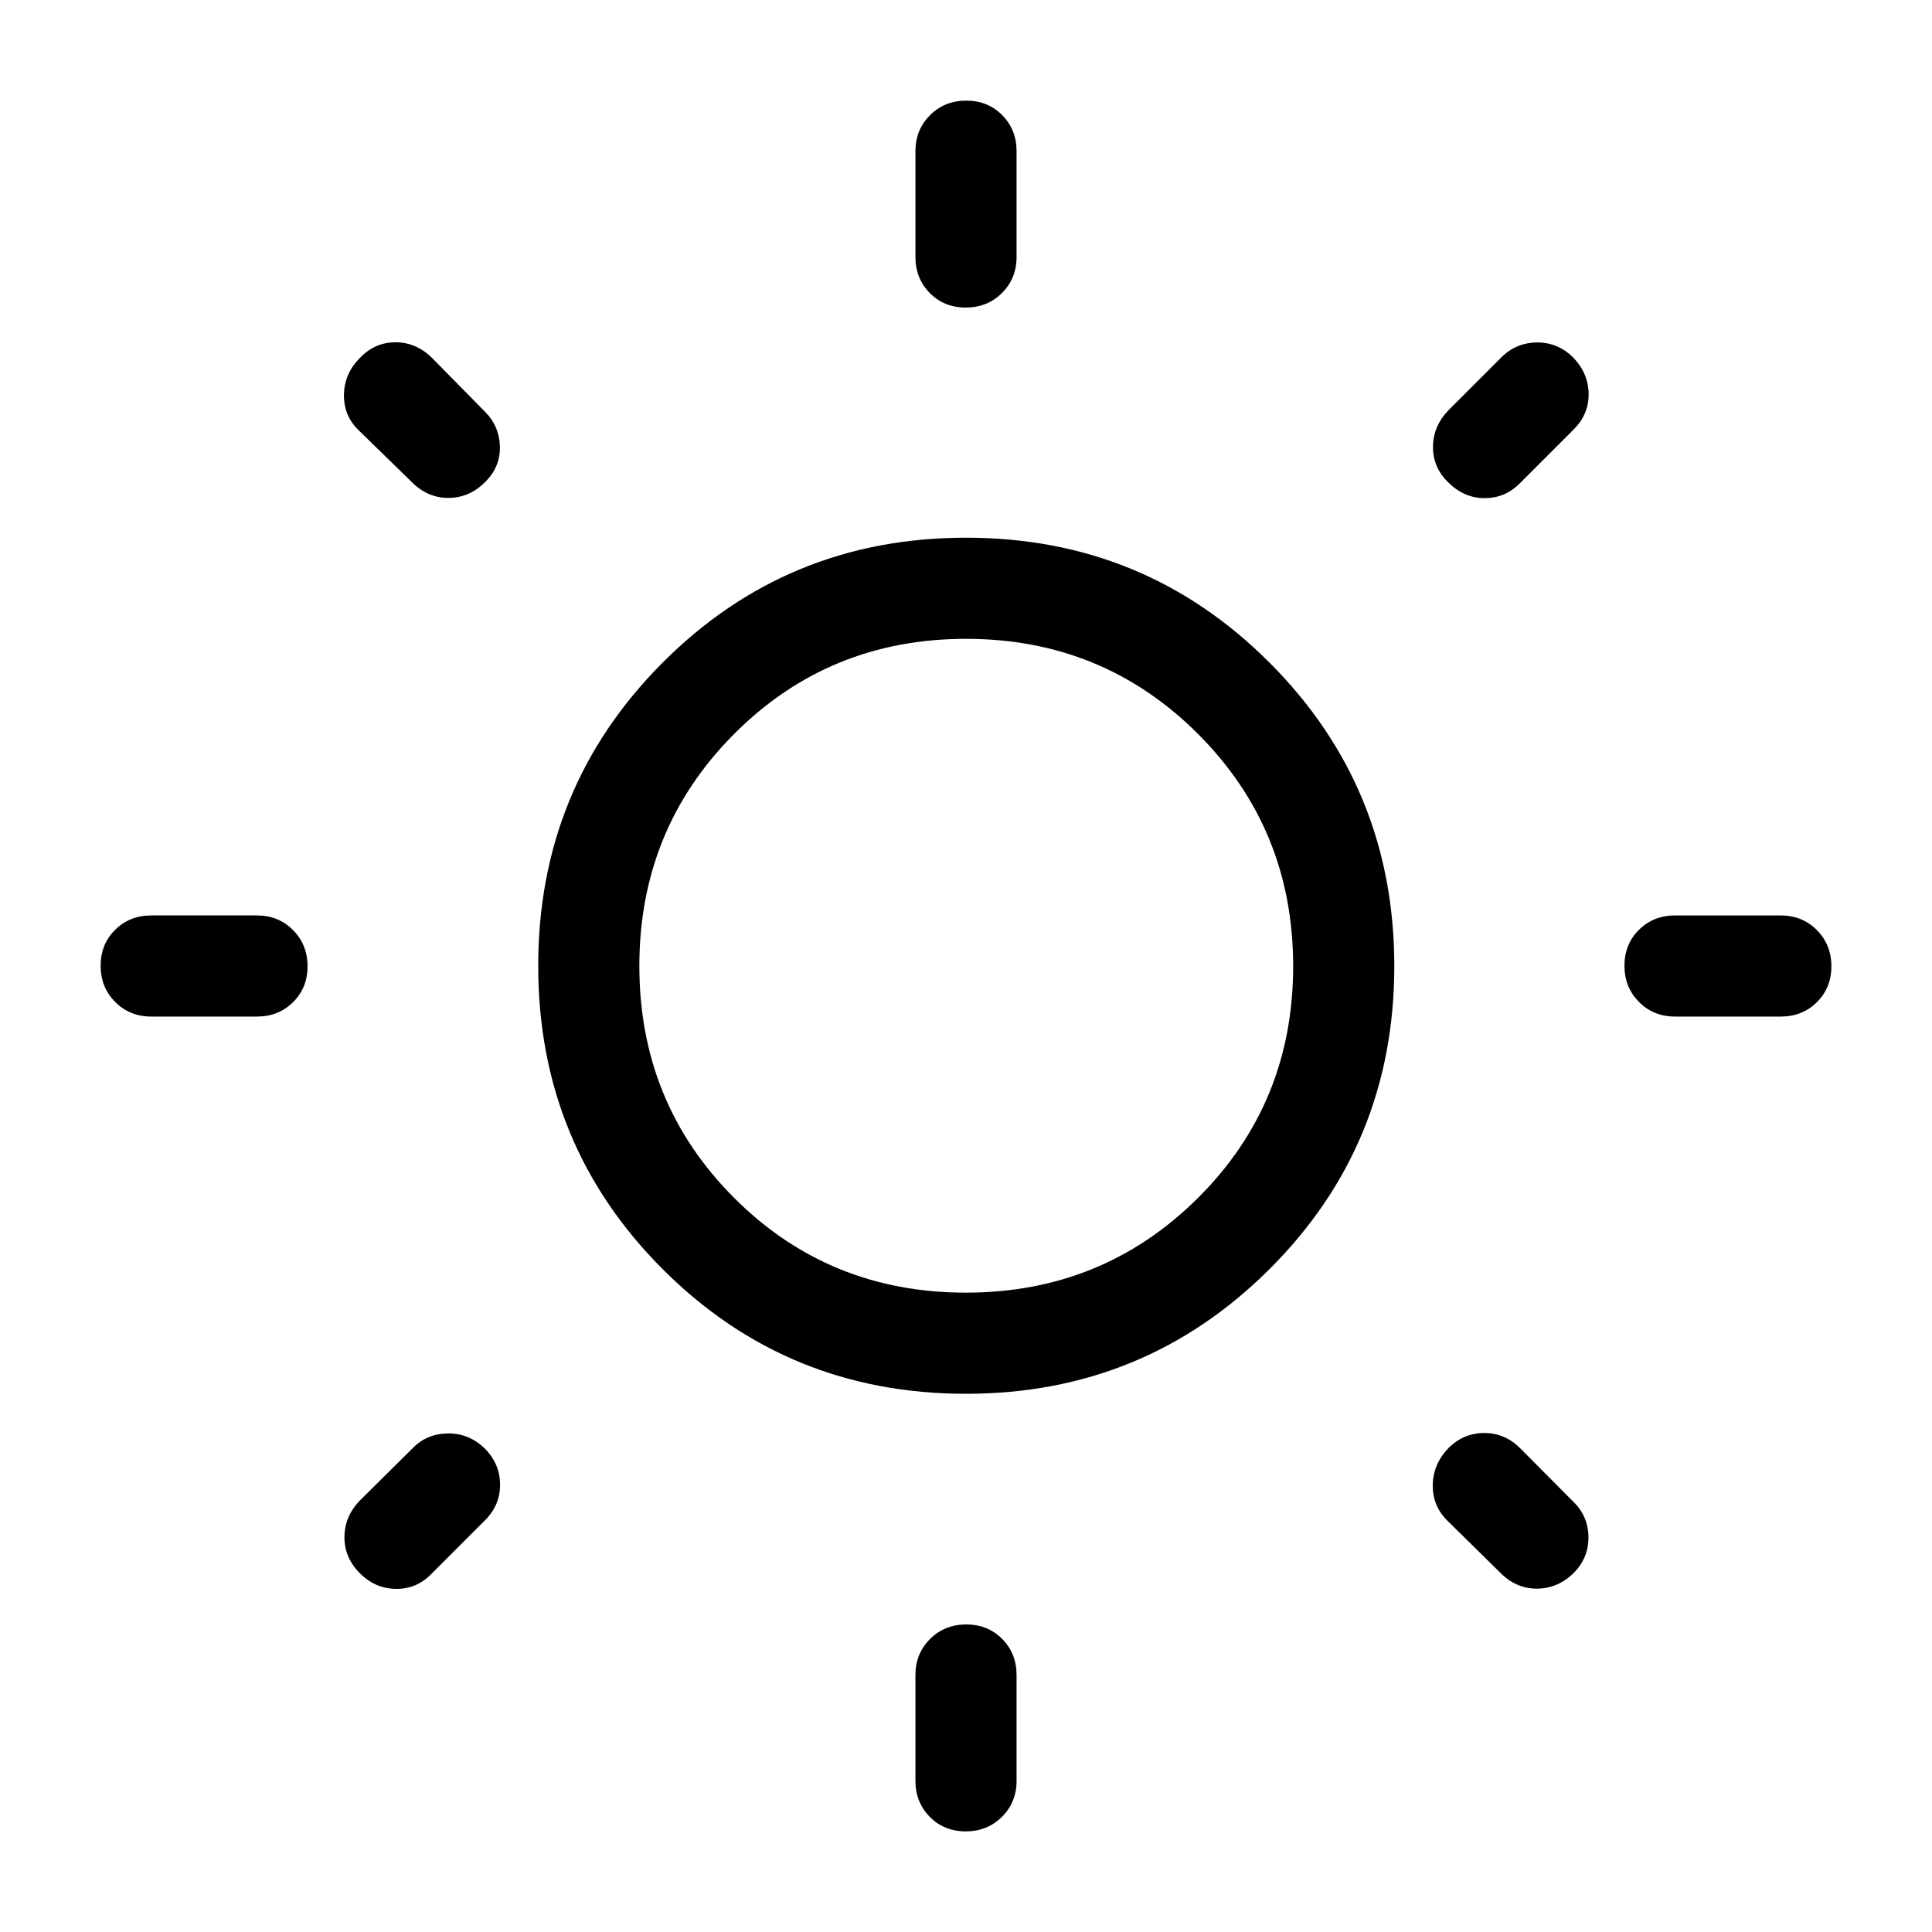 <svg xmlns="http://www.w3.org/2000/svg" height="40" viewBox="0 -960 960 960" width="40"><path d="M454.873-832.307v-52.565q0-10.679 7.262-17.903 7.263-7.224 18-7.224 10.736 0 17.864 7.224t7.128 17.903v52.565q0 10.679-7.262 17.903-7.263 7.224-18 7.224-10.736 0-17.864-7.224t-7.128-17.903Zm0 757.179v-52.565q0-10.679 7.262-17.903 7.263-7.224 18-7.224 10.736 0 17.864 7.224t7.128 17.903v52.565q0 10.679-7.262 17.903-7.263 7.224-18 7.224-10.736 0-17.864-7.224t-7.128-17.903Zm429.999-379.745h-52.565q-10.679 0-17.903-7.262-7.224-7.263-7.224-18 0-10.736 7.224-17.864t17.903-7.128h52.565q10.679 0 17.903 7.262 7.224 7.263 7.224 18 0 10.736-7.224 17.864t-17.903 7.128Zm-757.179 0H75.128q-10.679 0-17.903-7.262-7.224-7.263-7.224-18 0-10.736 7.224-17.864t17.903-7.128h52.565q10.679 0 17.903 7.262 7.224 7.263 7.224 18 0 10.736-7.224 17.864t-17.903 7.128Zm653.896-291.384-26.564 26.565q-7.231 7.23-17.397 7.217-10.167-.012-18.071-7.916-7.531-7.275-7.506-17.531.026-10.257 7.641-18.18l26.103-26.103q7.231-7.435 17.729-7.628 10.499-.192 18.339 7.628 7.495 7.91 7.521 18.147.026 10.237-7.795 17.801ZM240.974-204.565l-26.769 26.77q-7.231 7.435-17.5 7.294-10.269-.141-17.833-7.705-7.82-7.82-7.717-18.102.102-10.281 7.666-18.102l26.154-25.898q6.898-7.23 17.419-7.423 10.521-.192 18.459 7.456 7.531 7.531 7.634 17.839.103 10.307-7.513 17.871Zm504.616 26.154-26.564-26.154q-7.231-7.231-7.09-17.585.141-10.355 7.789-18.293 7.531-7.531 17.839-7.506 10.307.026 17.871 7.641l26.359 26.514q7.436 7.23 7.5 17.63.064 10.399-7.5 17.958-7.909 7.564-18.146 7.59-10.237.026-18.058-7.795ZM204.975-720.103l-26.769-26.103q-7.436-7.23-7.295-17.66.141-10.429 7.961-18.339 7.564-7.82 17.846-7.717 10.282.102 18.102 7.923l26.154 26.564q7.231 7.231 7.423 17.464.193 10.233-7.6 17.758-7.643 7.521-17.822 7.623-10.179.103-18-7.513Zm274.998 452.666q-88.793 0-150.664-61.899-61.872-61.898-61.872-150.691t61.899-150.792q61.898-62 150.691-62t150.792 62.08q62 62.08 62 150.766 0 88.793-62.08 150.664-62.08 61.872-150.766 61.872Zm-.063-50.255q68.074 0 115.364-47.072 47.29-47.071 47.29-115.146 0-68.074-47.246-115.364-47.246-47.29-115.32-47.29-68.075 0-115.19 47.246-47.116 47.246-47.116 115.32 0 68.075 47.072 115.19 47.071 47.116 115.146 47.116ZM480-480Z"/></svg>